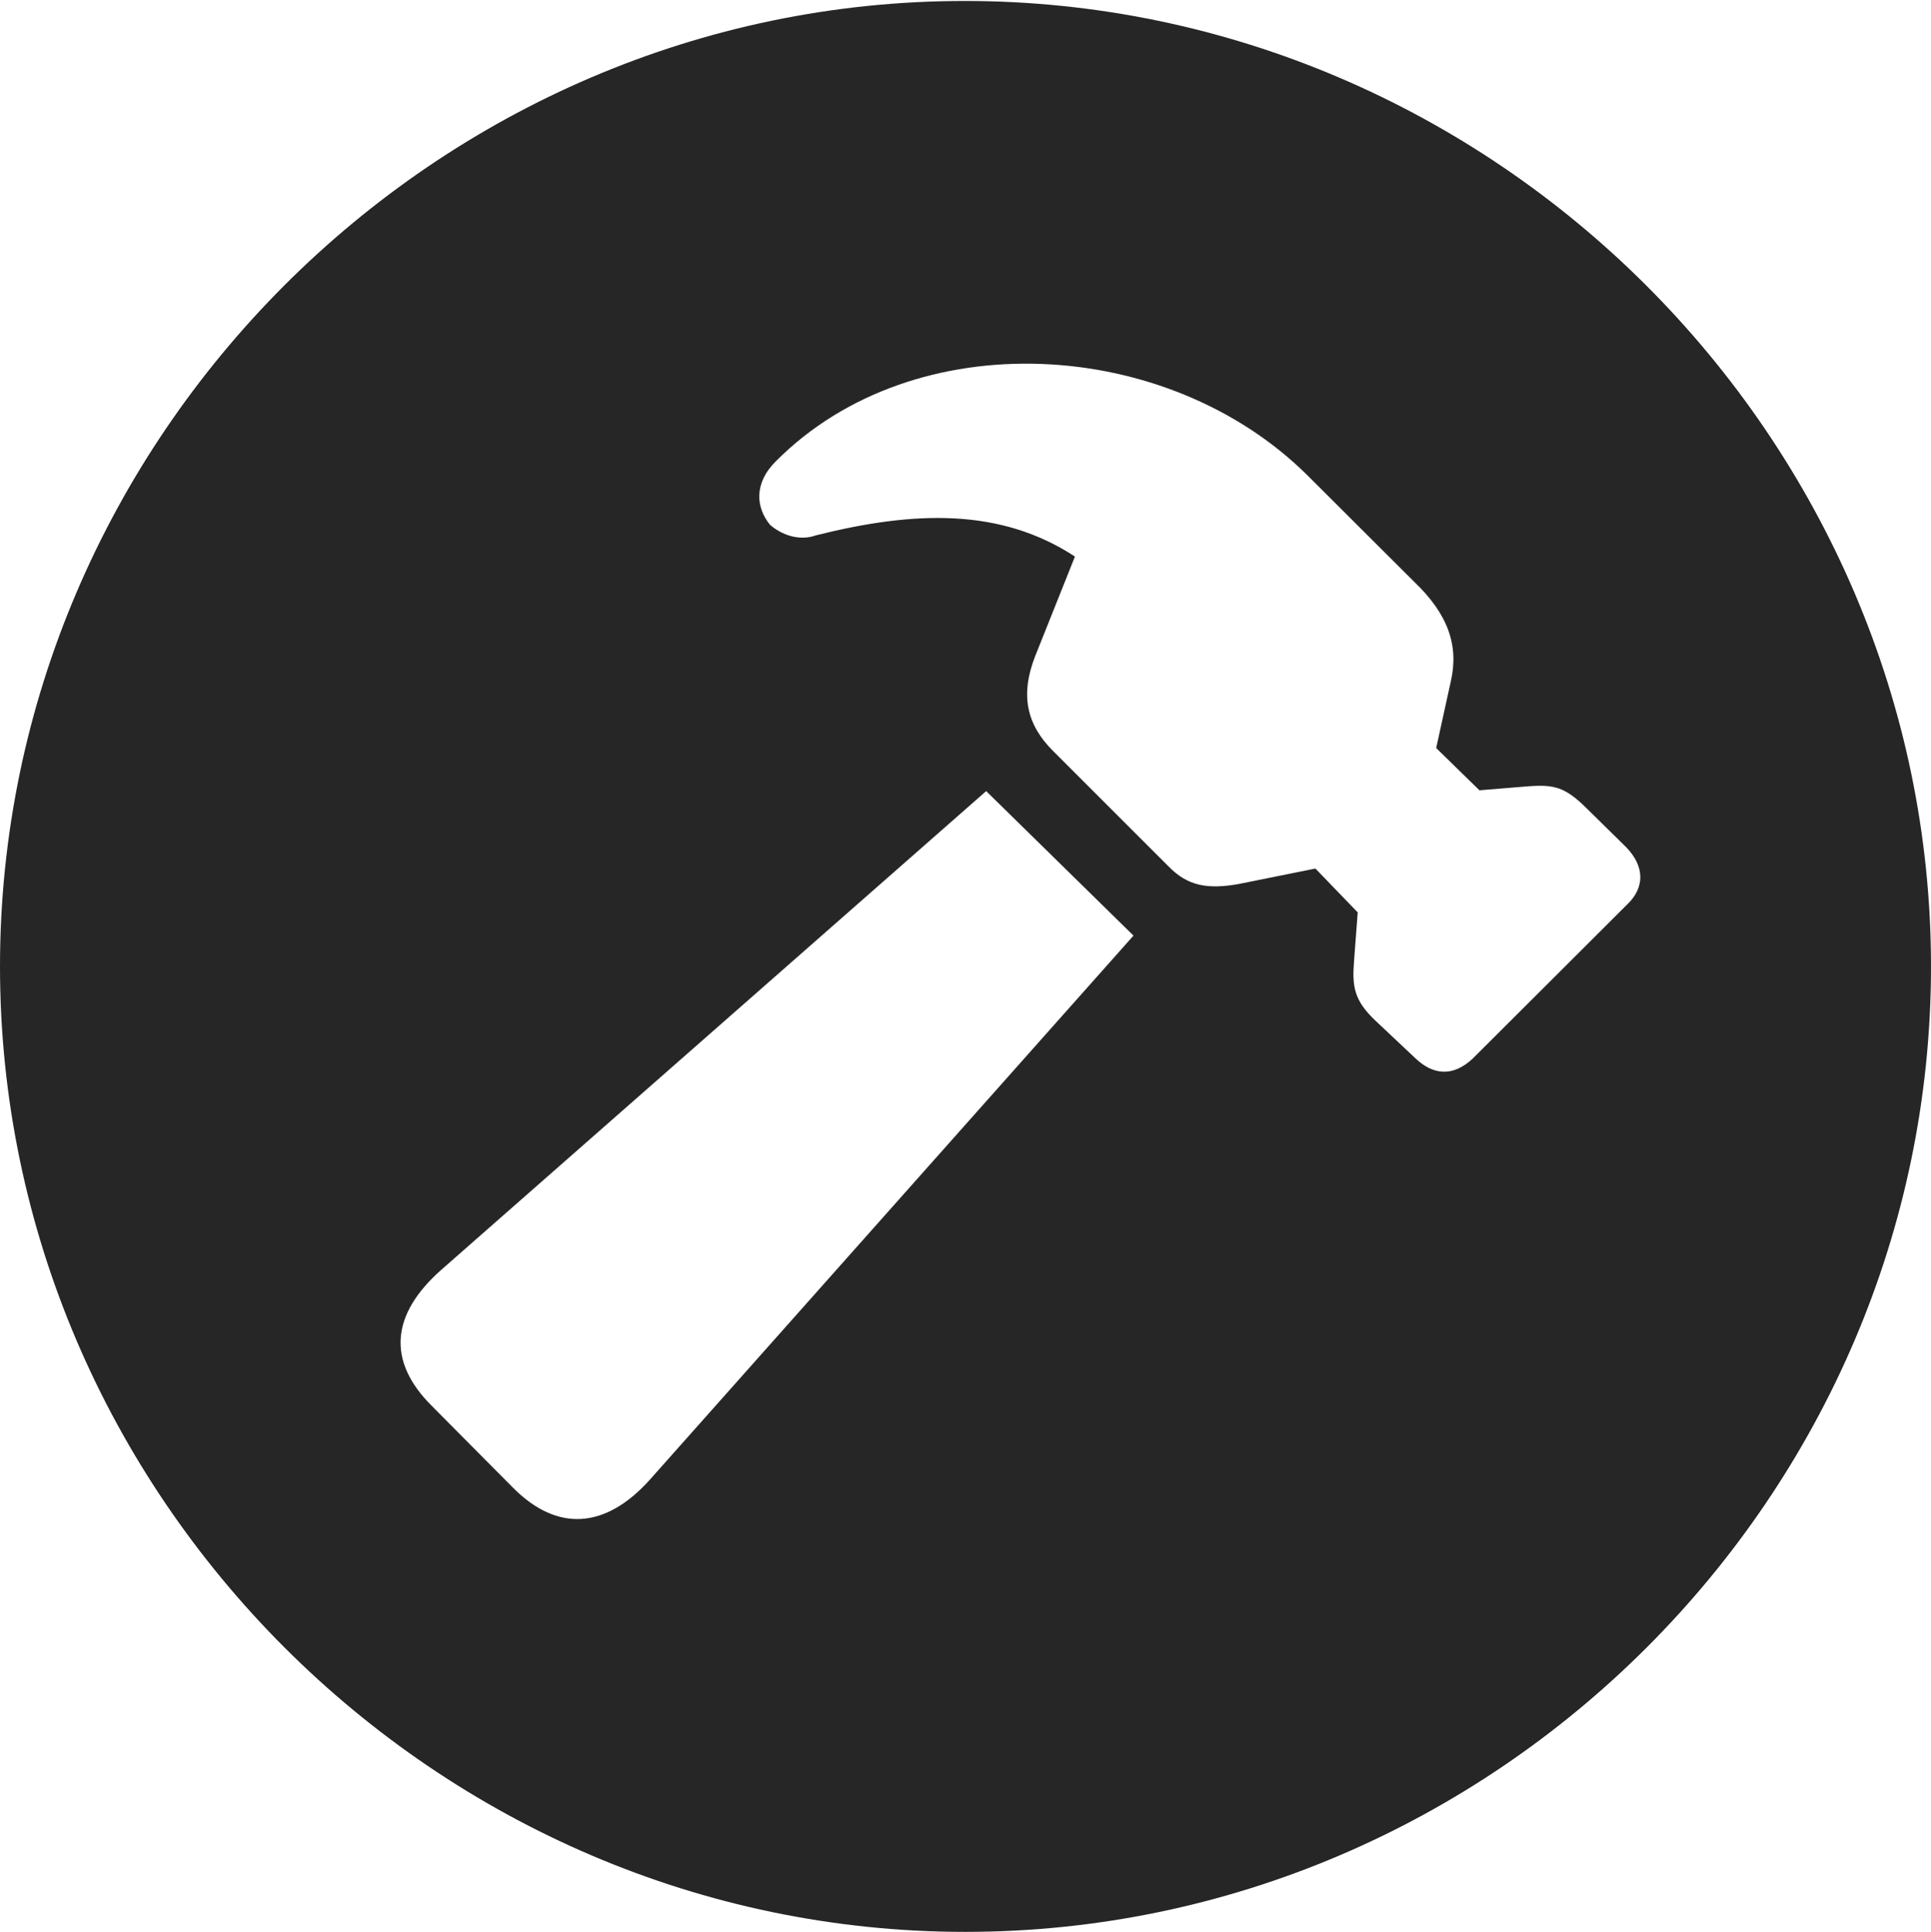 <?xml version="1.0" encoding="UTF-8"?>
<!--Generator: Apple Native CoreSVG 232.5-->
<!DOCTYPE svg
PUBLIC "-//W3C//DTD SVG 1.1//EN"
       "http://www.w3.org/Graphics/SVG/1.1/DTD/svg11.dtd">
<svg version="1.1" xmlns="http://www.w3.org/2000/svg" xmlns:xlink="http://www.w3.org/1999/xlink" width="97.96" height="97.993">
 <g>
  <rect height="97.993" opacity="0" width="97.96" x="0" y="0"/>
  <path d="M97.96 49.021C97.96 75.858 75.825 97.993 48.972 97.993C22.169 97.993 0 75.858 0 49.021C0 22.217 22.135 0.049 48.938 0.049C75.791 0.049 97.96 22.217 97.96 49.021ZM22.381 64.415C19.82 66.683 19.636 69.044 21.889 71.297L26.046 75.484C28.284 77.722 30.727 77.557 32.977 75.045L57.502 47.458L50.029 40.128ZM39.366 23.391C38.221 24.524 38.356 25.752 39.062 26.619C39.621 27.111 40.522 27.468 41.4 27.153C46.396 25.9 50.76 25.762 54.532 28.231L52.518 33.274C51.733 35.278 52.094 36.765 53.419 38.09L59.268 43.936C60.252 44.953 61.272 45.118 62.841 44.84L66.731 44.056L68.877 46.281L68.69 48.76C68.589 50.05 68.694 50.752 69.791 51.786L71.787 53.665C72.71 54.554 73.718 54.621 74.705 53.702L82.541 45.884C83.46 45.014 83.427 43.938 82.504 42.981L80.524 41.035C79.408 39.919 78.856 39.787 77.517 39.885L75.053 40.087L72.858 37.944L73.601 34.558C74.01 32.766 73.481 31.168 71.74 29.509L66.31 24.095C59.227 17.075 46.403 16.324 39.366 23.391Z" fill="#000000" fill-opacity="0.85"/>
 </g>
</svg>

